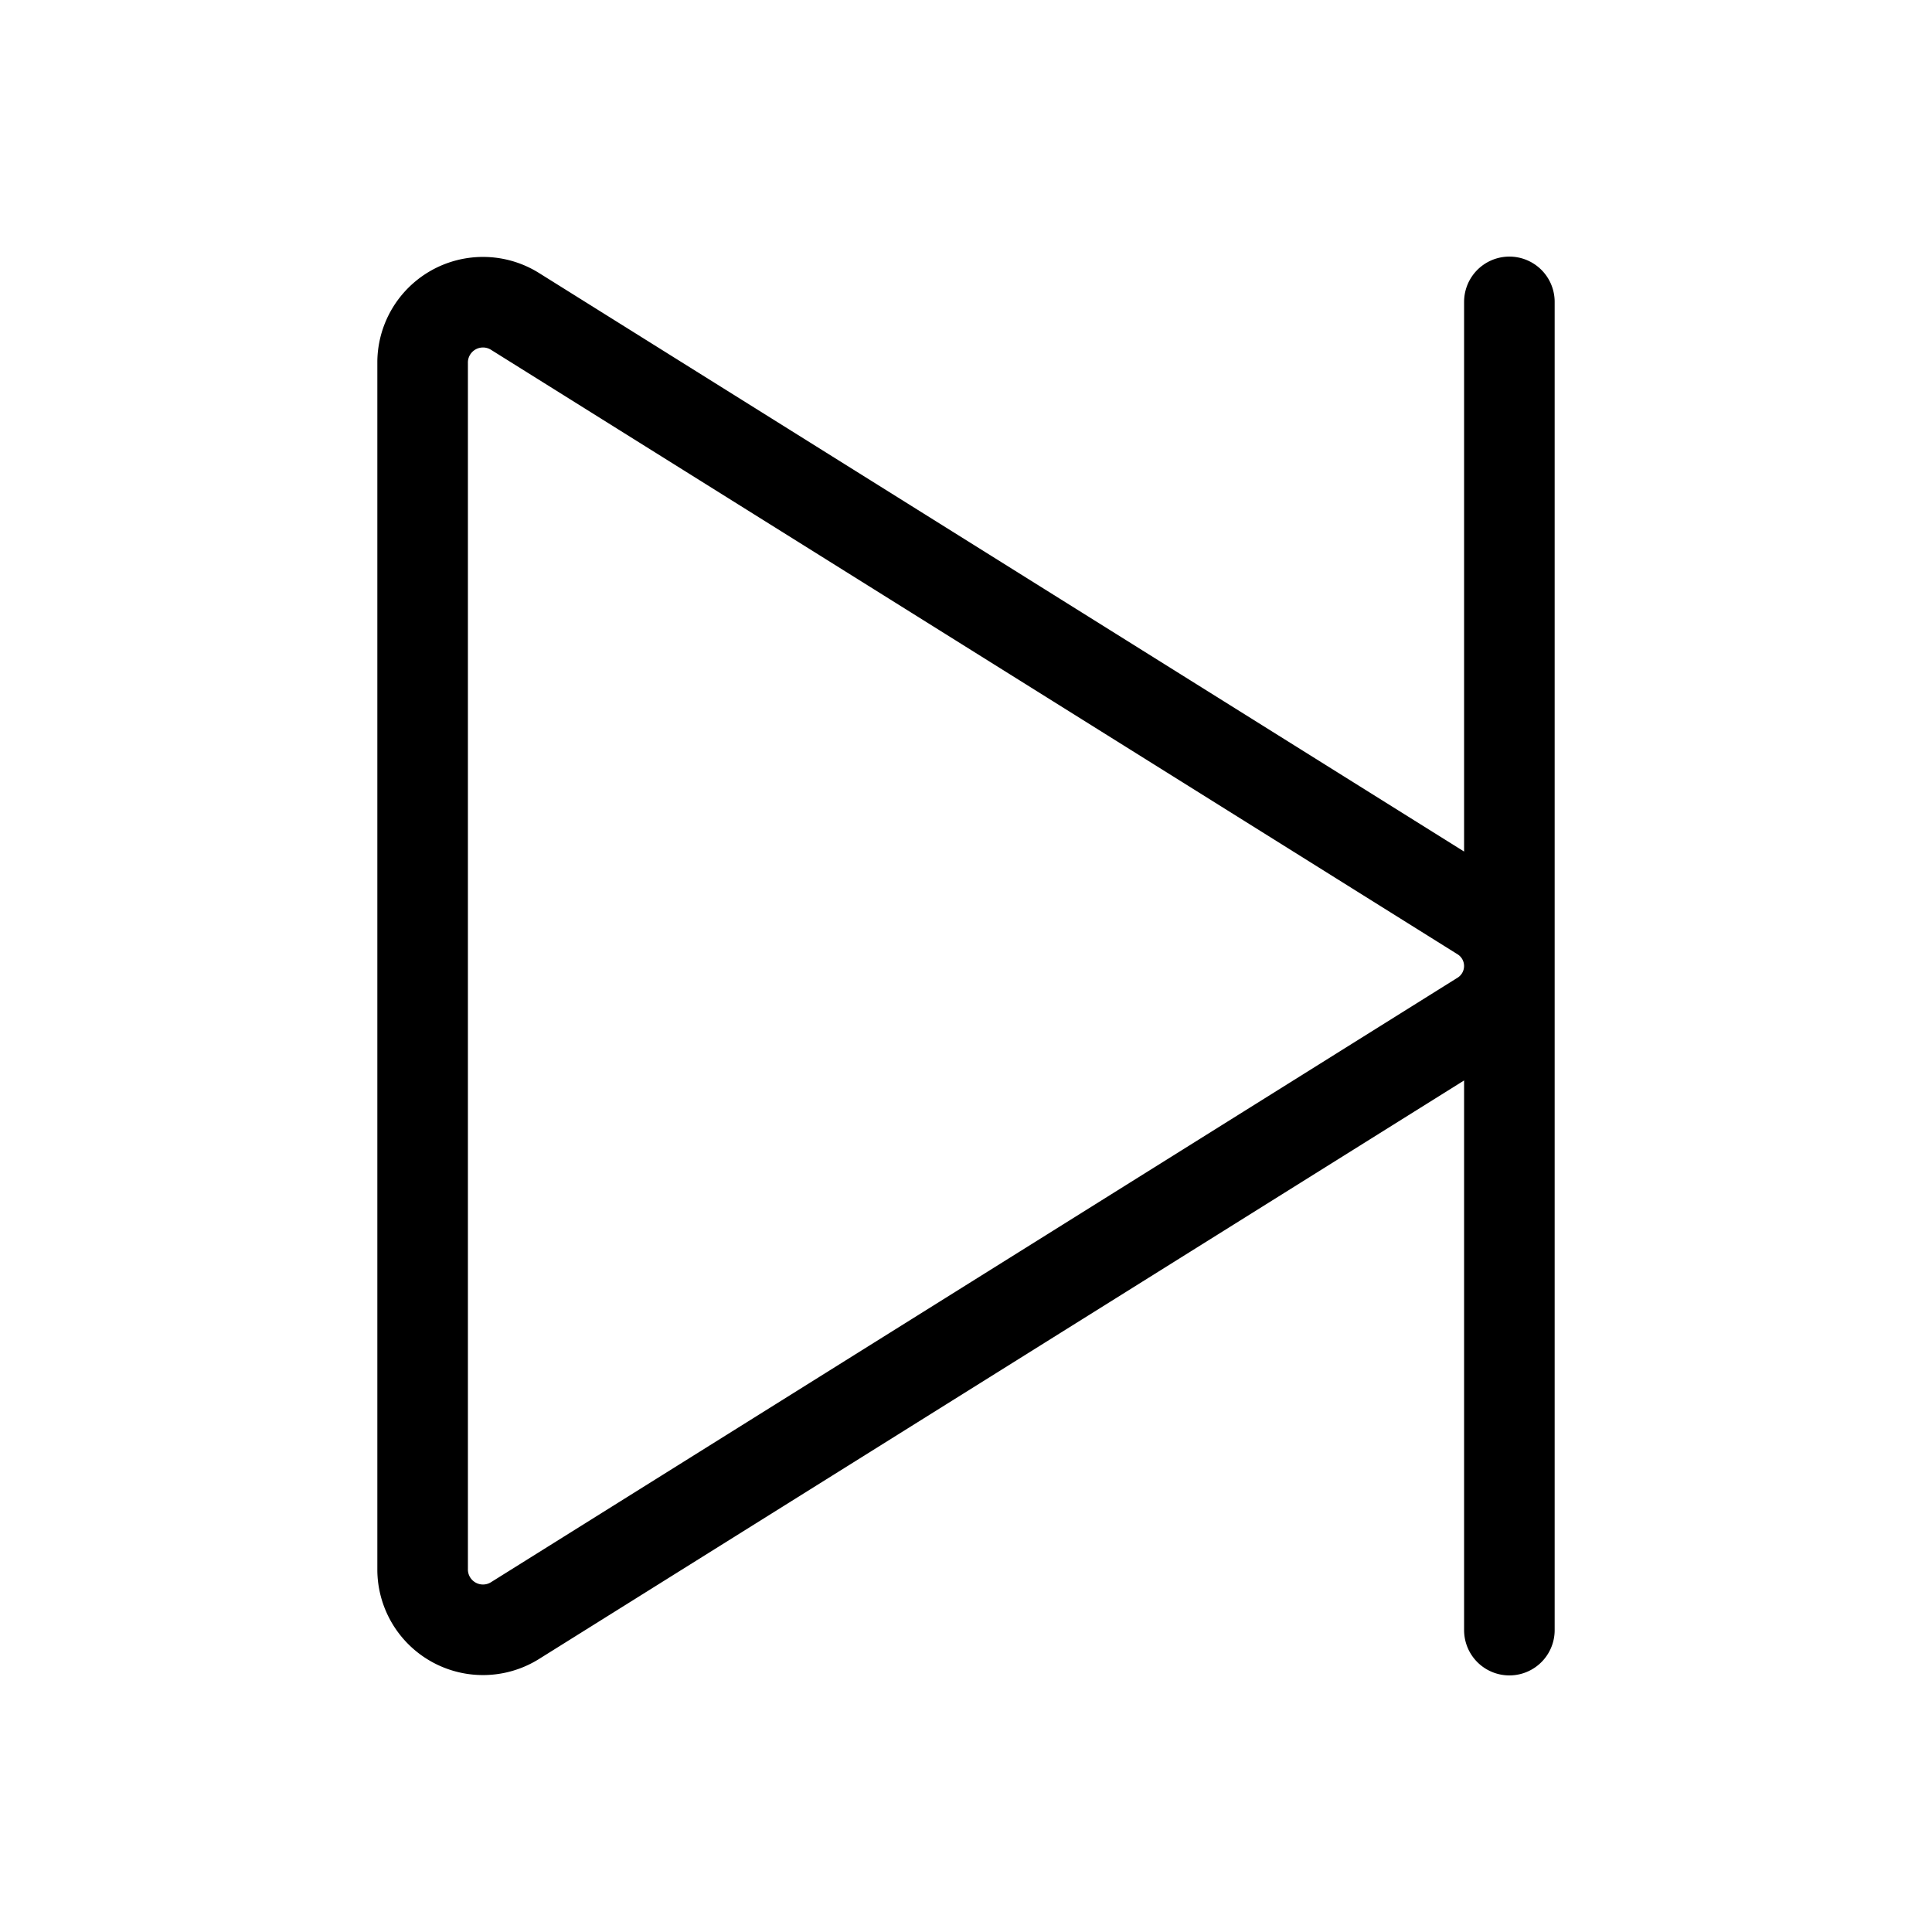 <svg xmlns="http://www.w3.org/2000/svg" viewBox="0 0 256 256"><path fill="none" d="M0 0h256v256H0z"/><path fill="none" stroke="currentColor" stroke-linecap="round" stroke-linejoin="round" stroke-width="12" d="M200 40v176M56 47.88v160.24a8 8 0 0 0 12.19 6.65l128.11-80.12a7.83 7.83 0 0 0 0-13.3L68.19 41.23A8 8 0 0 0 56 47.88Z"/></svg>